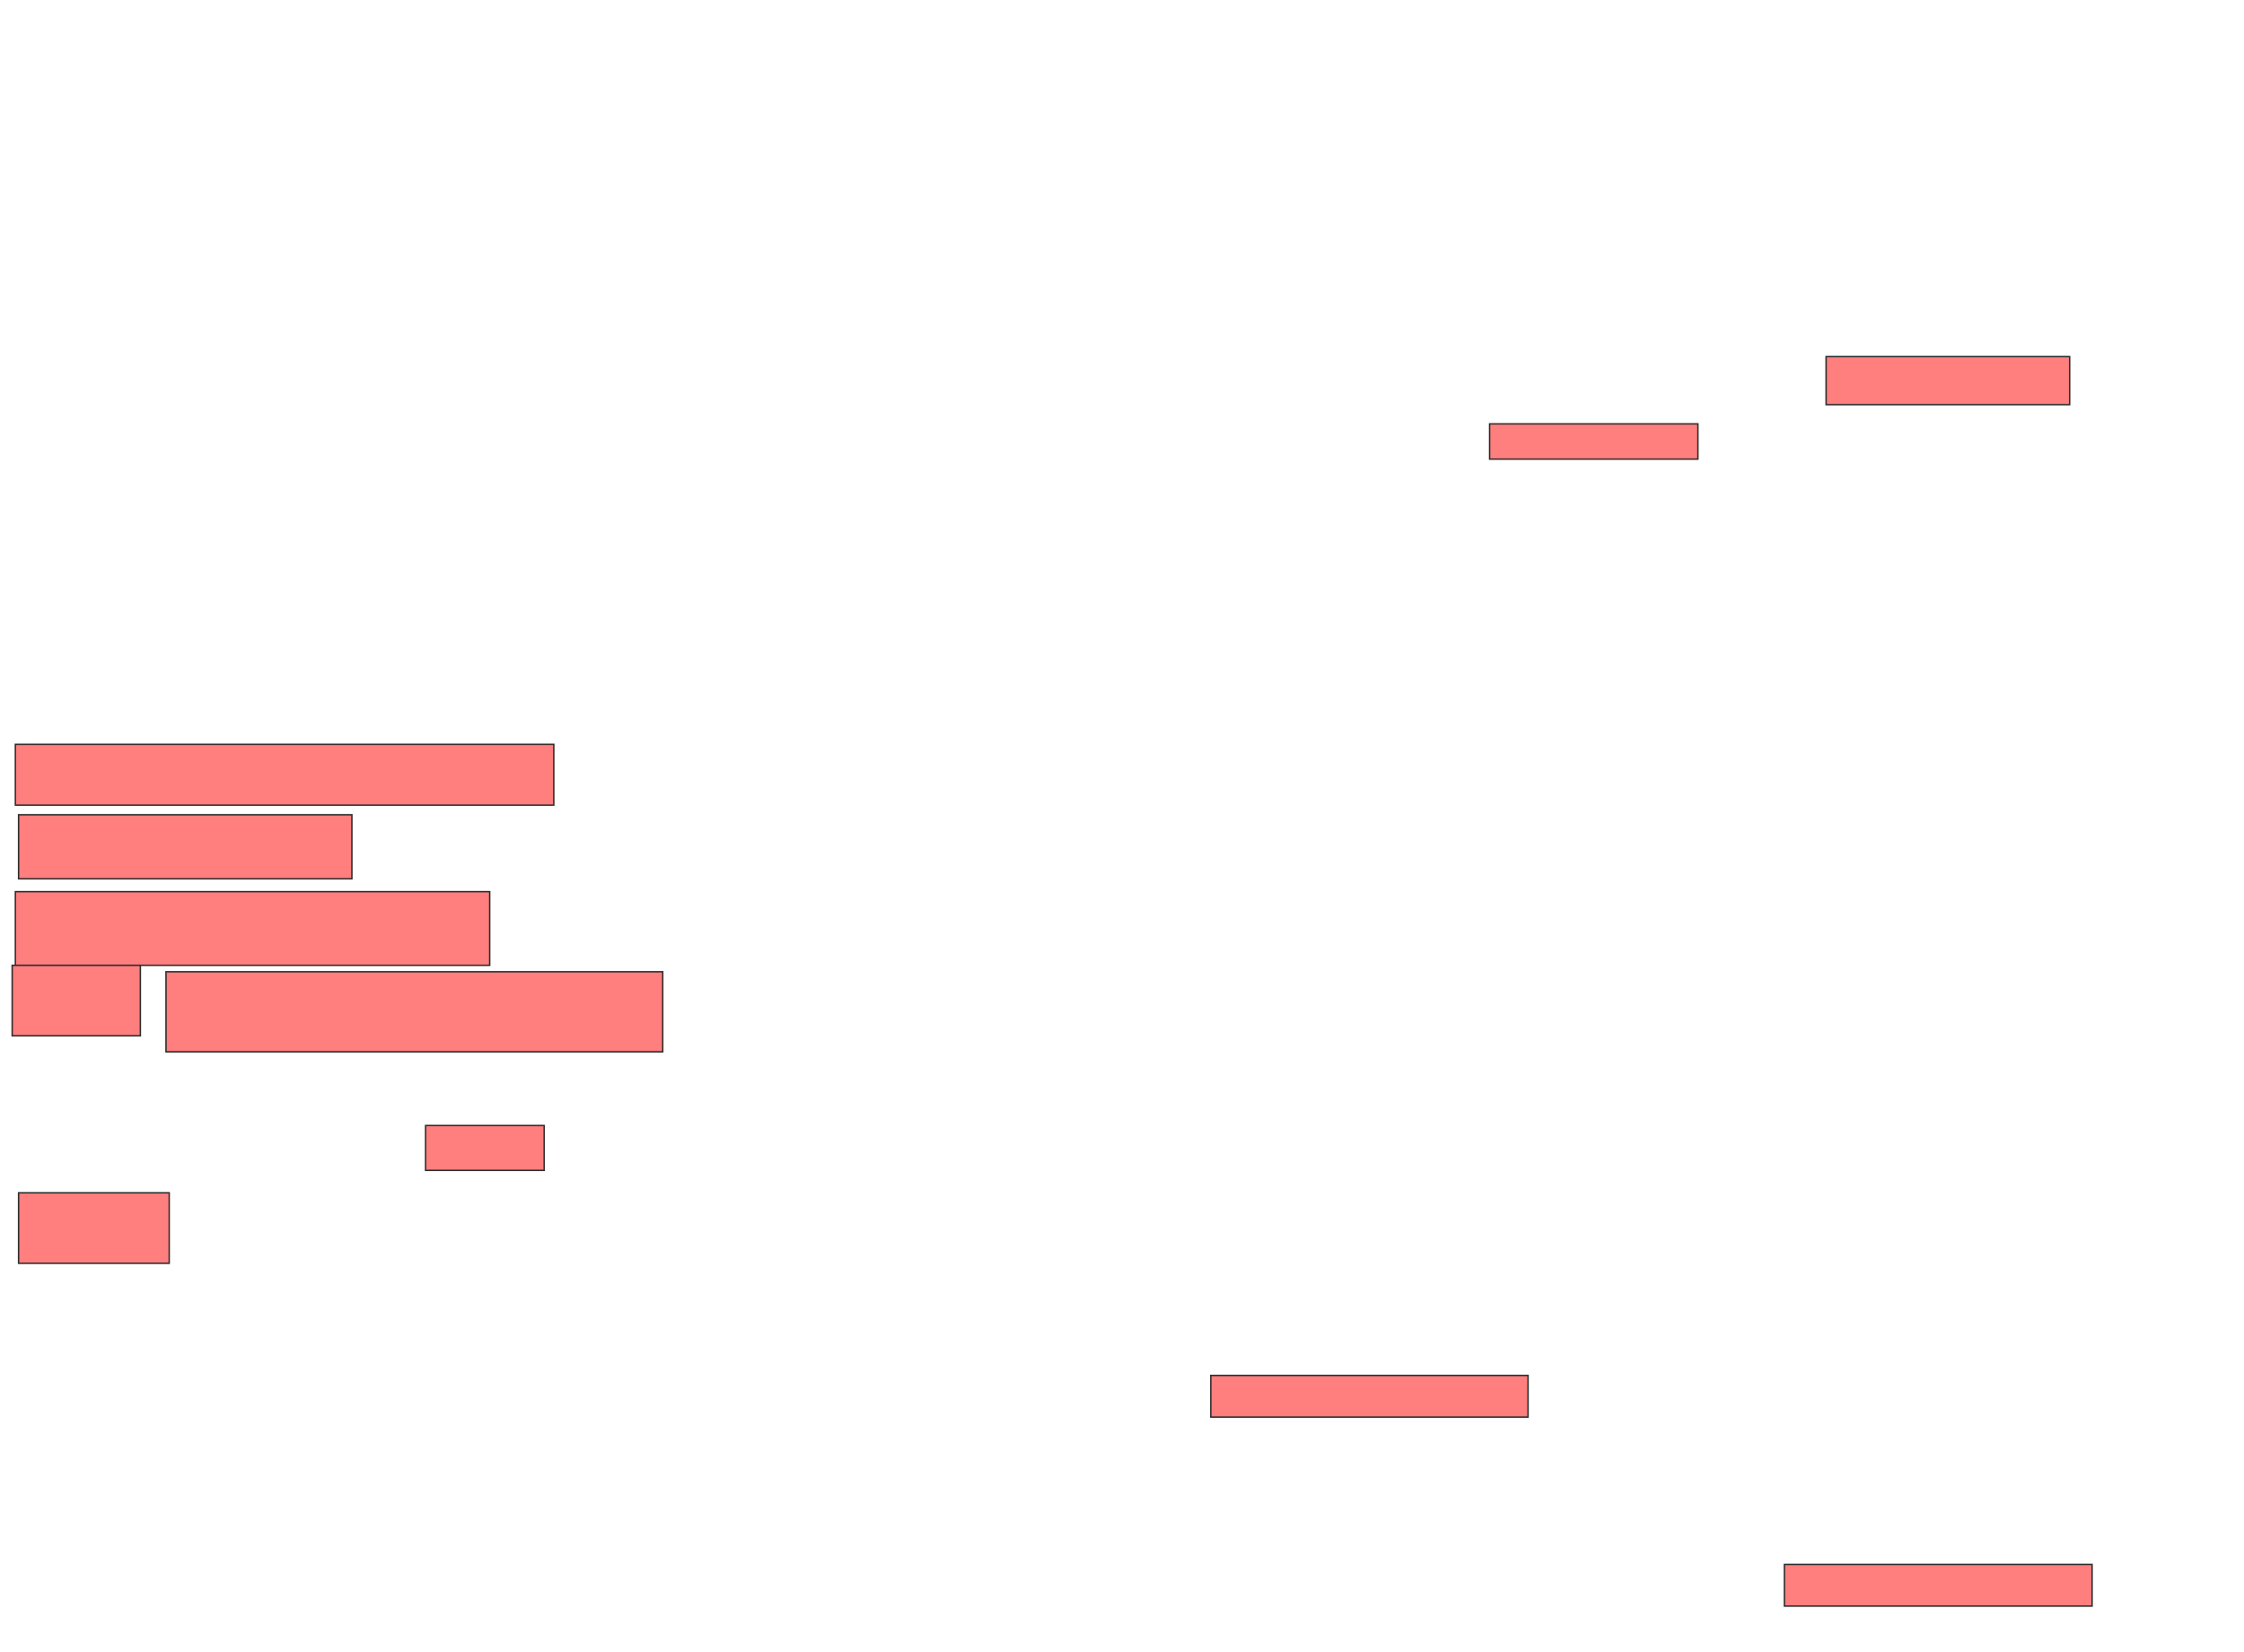 <svg xmlns="http://www.w3.org/2000/svg" width="1556" height="1146">
 <!-- Created with Image Occlusion Enhanced -->
 <g>
  <title>Labels</title>
 </g>
 <g>
  <title>Masks</title>
  <g id="a935dede3c84409b9c7f5efbc796be1b-ao-1" class="qshape">
   <rect height="24.444" width="144.444" y="294" x="1032.889" stroke="#2D2D2D" fill="#FF7E7E" class="qshape"/>
   <rect height="33.333" width="168.889" y="247.333" x="1266.222" stroke="#2D2D2D" fill="#FF7E7E" class="qshape"/>
   <rect height="28.889" width="220" y="954" x="839.556" stroke="#2D2D2D" fill="#FF7E7E" class="qshape"/>
   <rect height="28.889" width="213.333" y="1085.111" x="1237.333" stroke="#2D2D2D" fill="#FF7E7E" class="qshape"/>
   <rect height="42.222" width="373.333" y="516.222" x="10.667" stroke="#2D2D2D" fill="#FF7E7E" class="qshape"/>
   <rect height="44.444" width="231.111" y="565.111" x="12.889" stroke="#2D2D2D" fill="#FF7E7E" class="qshape"/>
   <rect height="51.111" width="328.889" y="618.444" x="10.667" stroke="#2D2D2D" fill="#FF7E7E" class="qshape"/>
   <rect height="55.556" width="344.444" y="674" x="115.111" stroke="#2D2D2D" fill="#FF7E7E" class="qshape"/>
   <rect height="48.889" width="88.889" y="669.556" x="8.444" stroke="#2D2D2D" fill="#FF7E7E" class="qshape"/>
   <rect height="31.111" width="82.222" y="780.667" x="295.111" stroke="#2D2D2D" fill="#FF7E7E" class="qshape"/>
   <rect height="48.889" width="104.444" y="827.333" x="12.889" stroke="#2D2D2D" fill="#FF7E7E" class="qshape"/>
  </g>
 </g>
</svg>